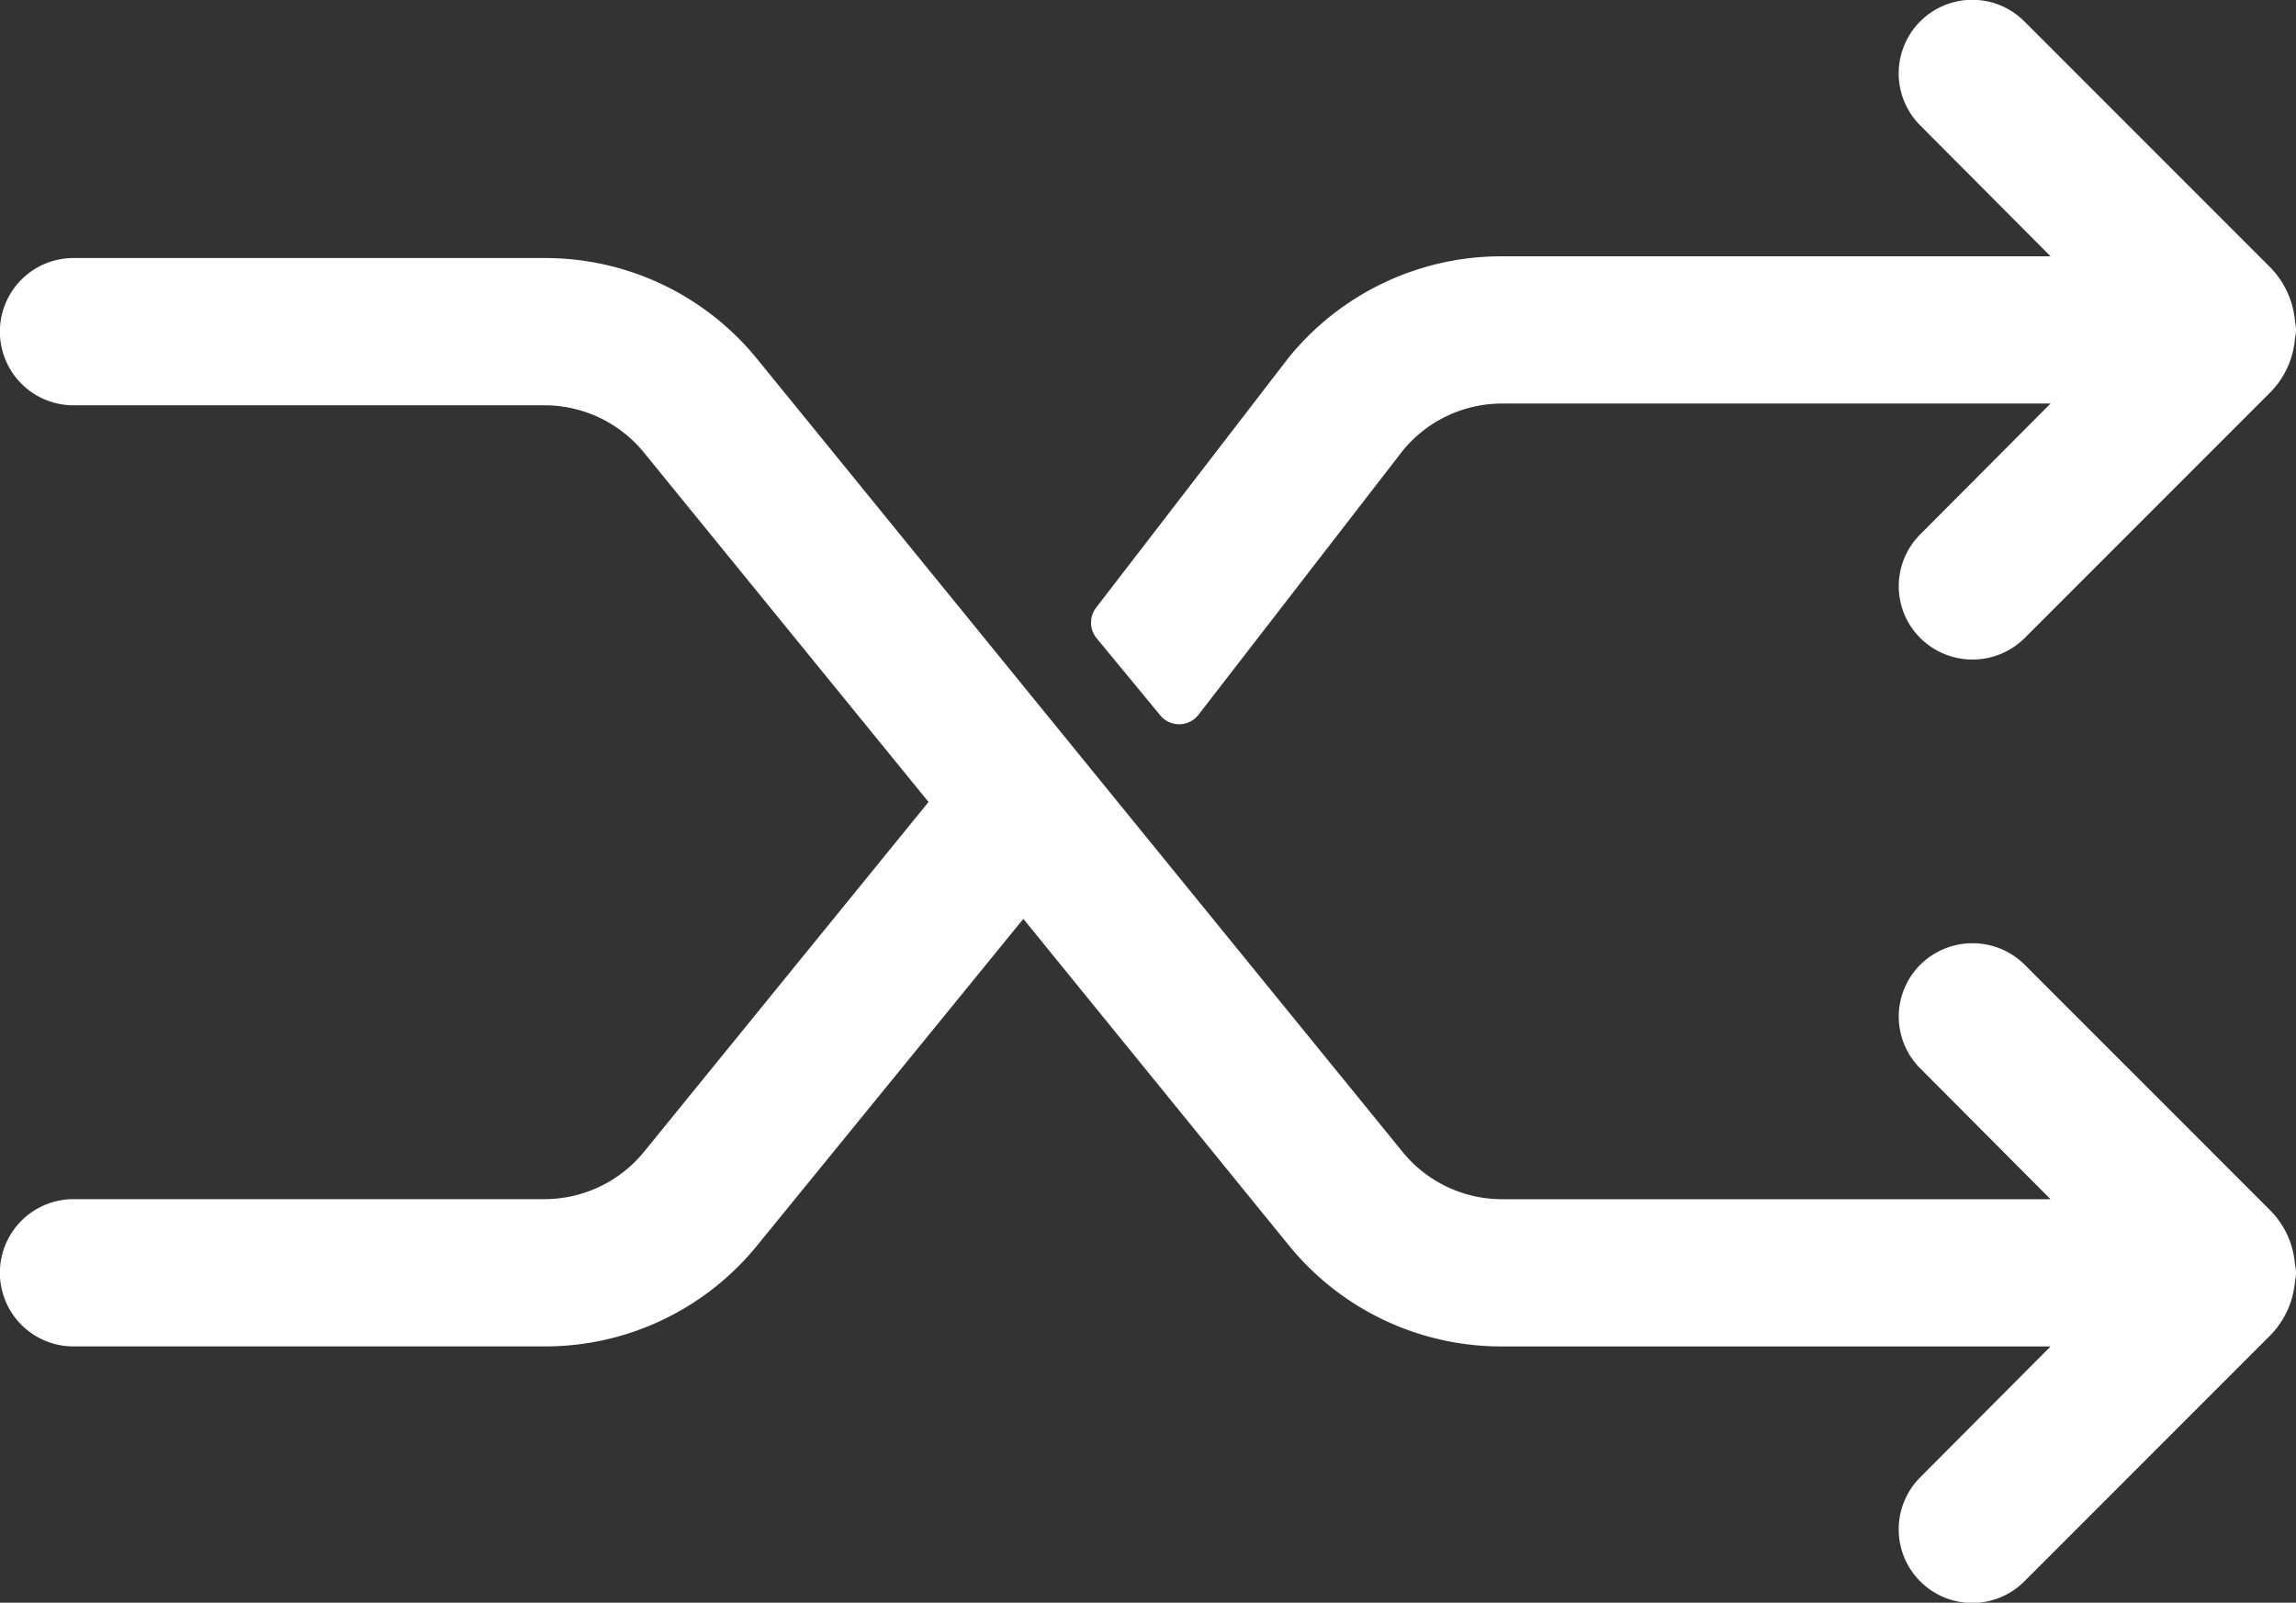 <svg xmlns="http://www.w3.org/2000/svg" width="79.998" height="55.828" viewBox="0 0 79.998 55.828"><rect x="0" y="0" width="79.998" height="55.828" fill="#333333" stroke="none"/><defs><style>.a{fill:#fff;}</style></defs><path class="a" d="M969.374,552.3a4.469,4.469,0,0,0,3.472,1.642h19.1l-4.532-4.549a2.549,2.549,0,0,1-.019-3.606l.019-.019a2.582,2.582,0,0,1,3.625,0l8.551,8.551a3.016,3.016,0,0,1,.874,1.911,1.406,1.406,0,0,1,.034.274,1.583,1.583,0,0,1-.034.291,3.06,3.06,0,0,1-.872,1.9l-8.551,8.551a2.564,2.564,0,1,1-3.626-3.626l4.532-4.549h-19.1a9.544,9.544,0,0,1-7.456-3.54l-9.235-11.355L946.9,555.53a9.514,9.514,0,0,1-7.439,3.54h-16.4a2.565,2.565,0,0,1,0-5.13h16.4a4.472,4.472,0,0,0,3.472-1.642l9.919-12.193-9.919-12.176a4.472,4.472,0,0,0-3.472-1.642h-16.4a2.565,2.565,0,0,1,0-5.13h16.4a9.516,9.516,0,0,1,7.439,3.54Zm0-24.432a4.469,4.469,0,0,1,3.472-1.642h19.1l-4.532,4.549a2.549,2.549,0,0,0-.019,3.606l.019.019a2.582,2.582,0,0,0,3.625,0l8.551-8.551a3.018,3.018,0,0,0,.874-1.911,1.406,1.406,0,0,0,.034-.274,1.572,1.572,0,0,0-.034-.291,3.057,3.057,0,0,0-.872-1.9l-8.551-8.551a2.564,2.564,0,1,0-3.626,3.626l4.532,4.549h-19.1a9.544,9.544,0,0,0-7.456,3.54l-6.7,8.7a.854.854,0,0,0,.018,1.064l2.217,2.686a.853.853,0,0,0,1.333-.021Zm-14.624,6.466" transform="translate(-920.5 -512.169)"/></svg>